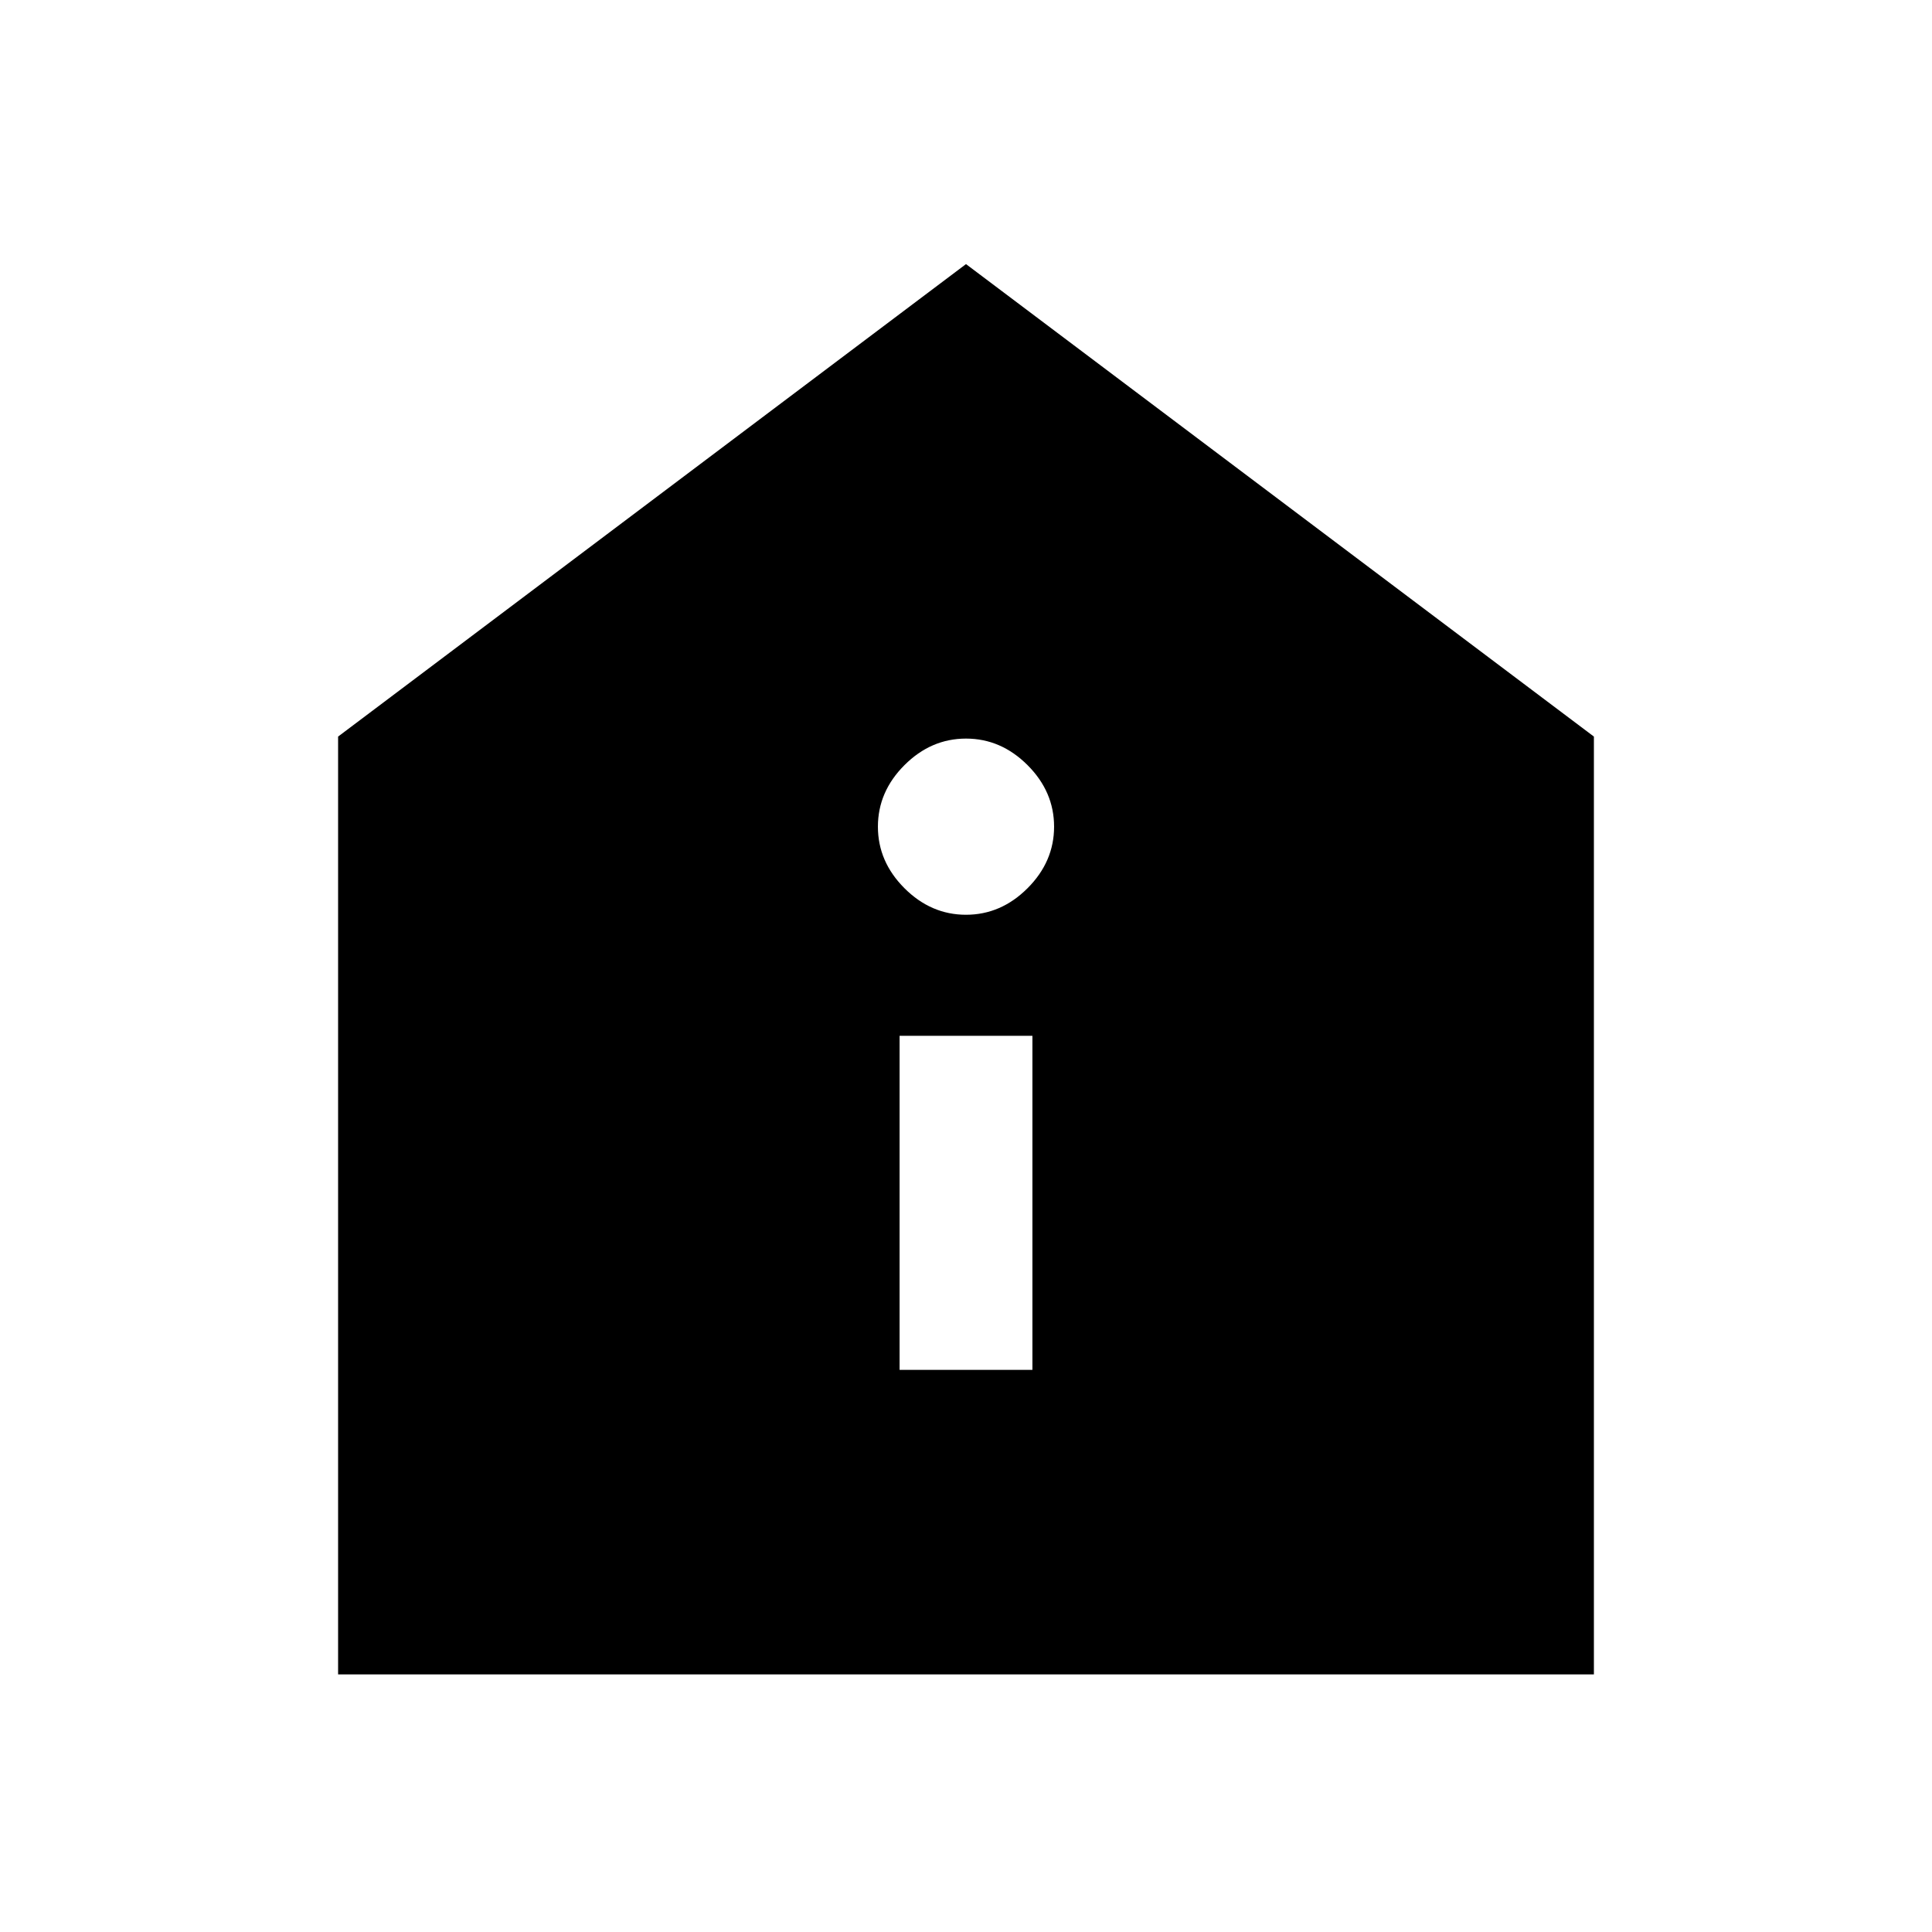 <svg xmlns="http://www.w3.org/2000/svg" height="24" viewBox="0 -960 960 960" width="24"><path d="M447-279.31h66v-166h-66v166Zm33-226.15q17.38 0 30.58-13.19 13.19-13.2 13.19-30.58 0-17.39-13.19-30.58Q497.38-593 480-593t-30.58 13.19q-13.19 13.19-13.19 30.58 0 17.38 13.19 30.58 13.2 13.19 30.58 13.19ZM168-128v-466l312-234.77L792-594v466H168Z"/></svg>
